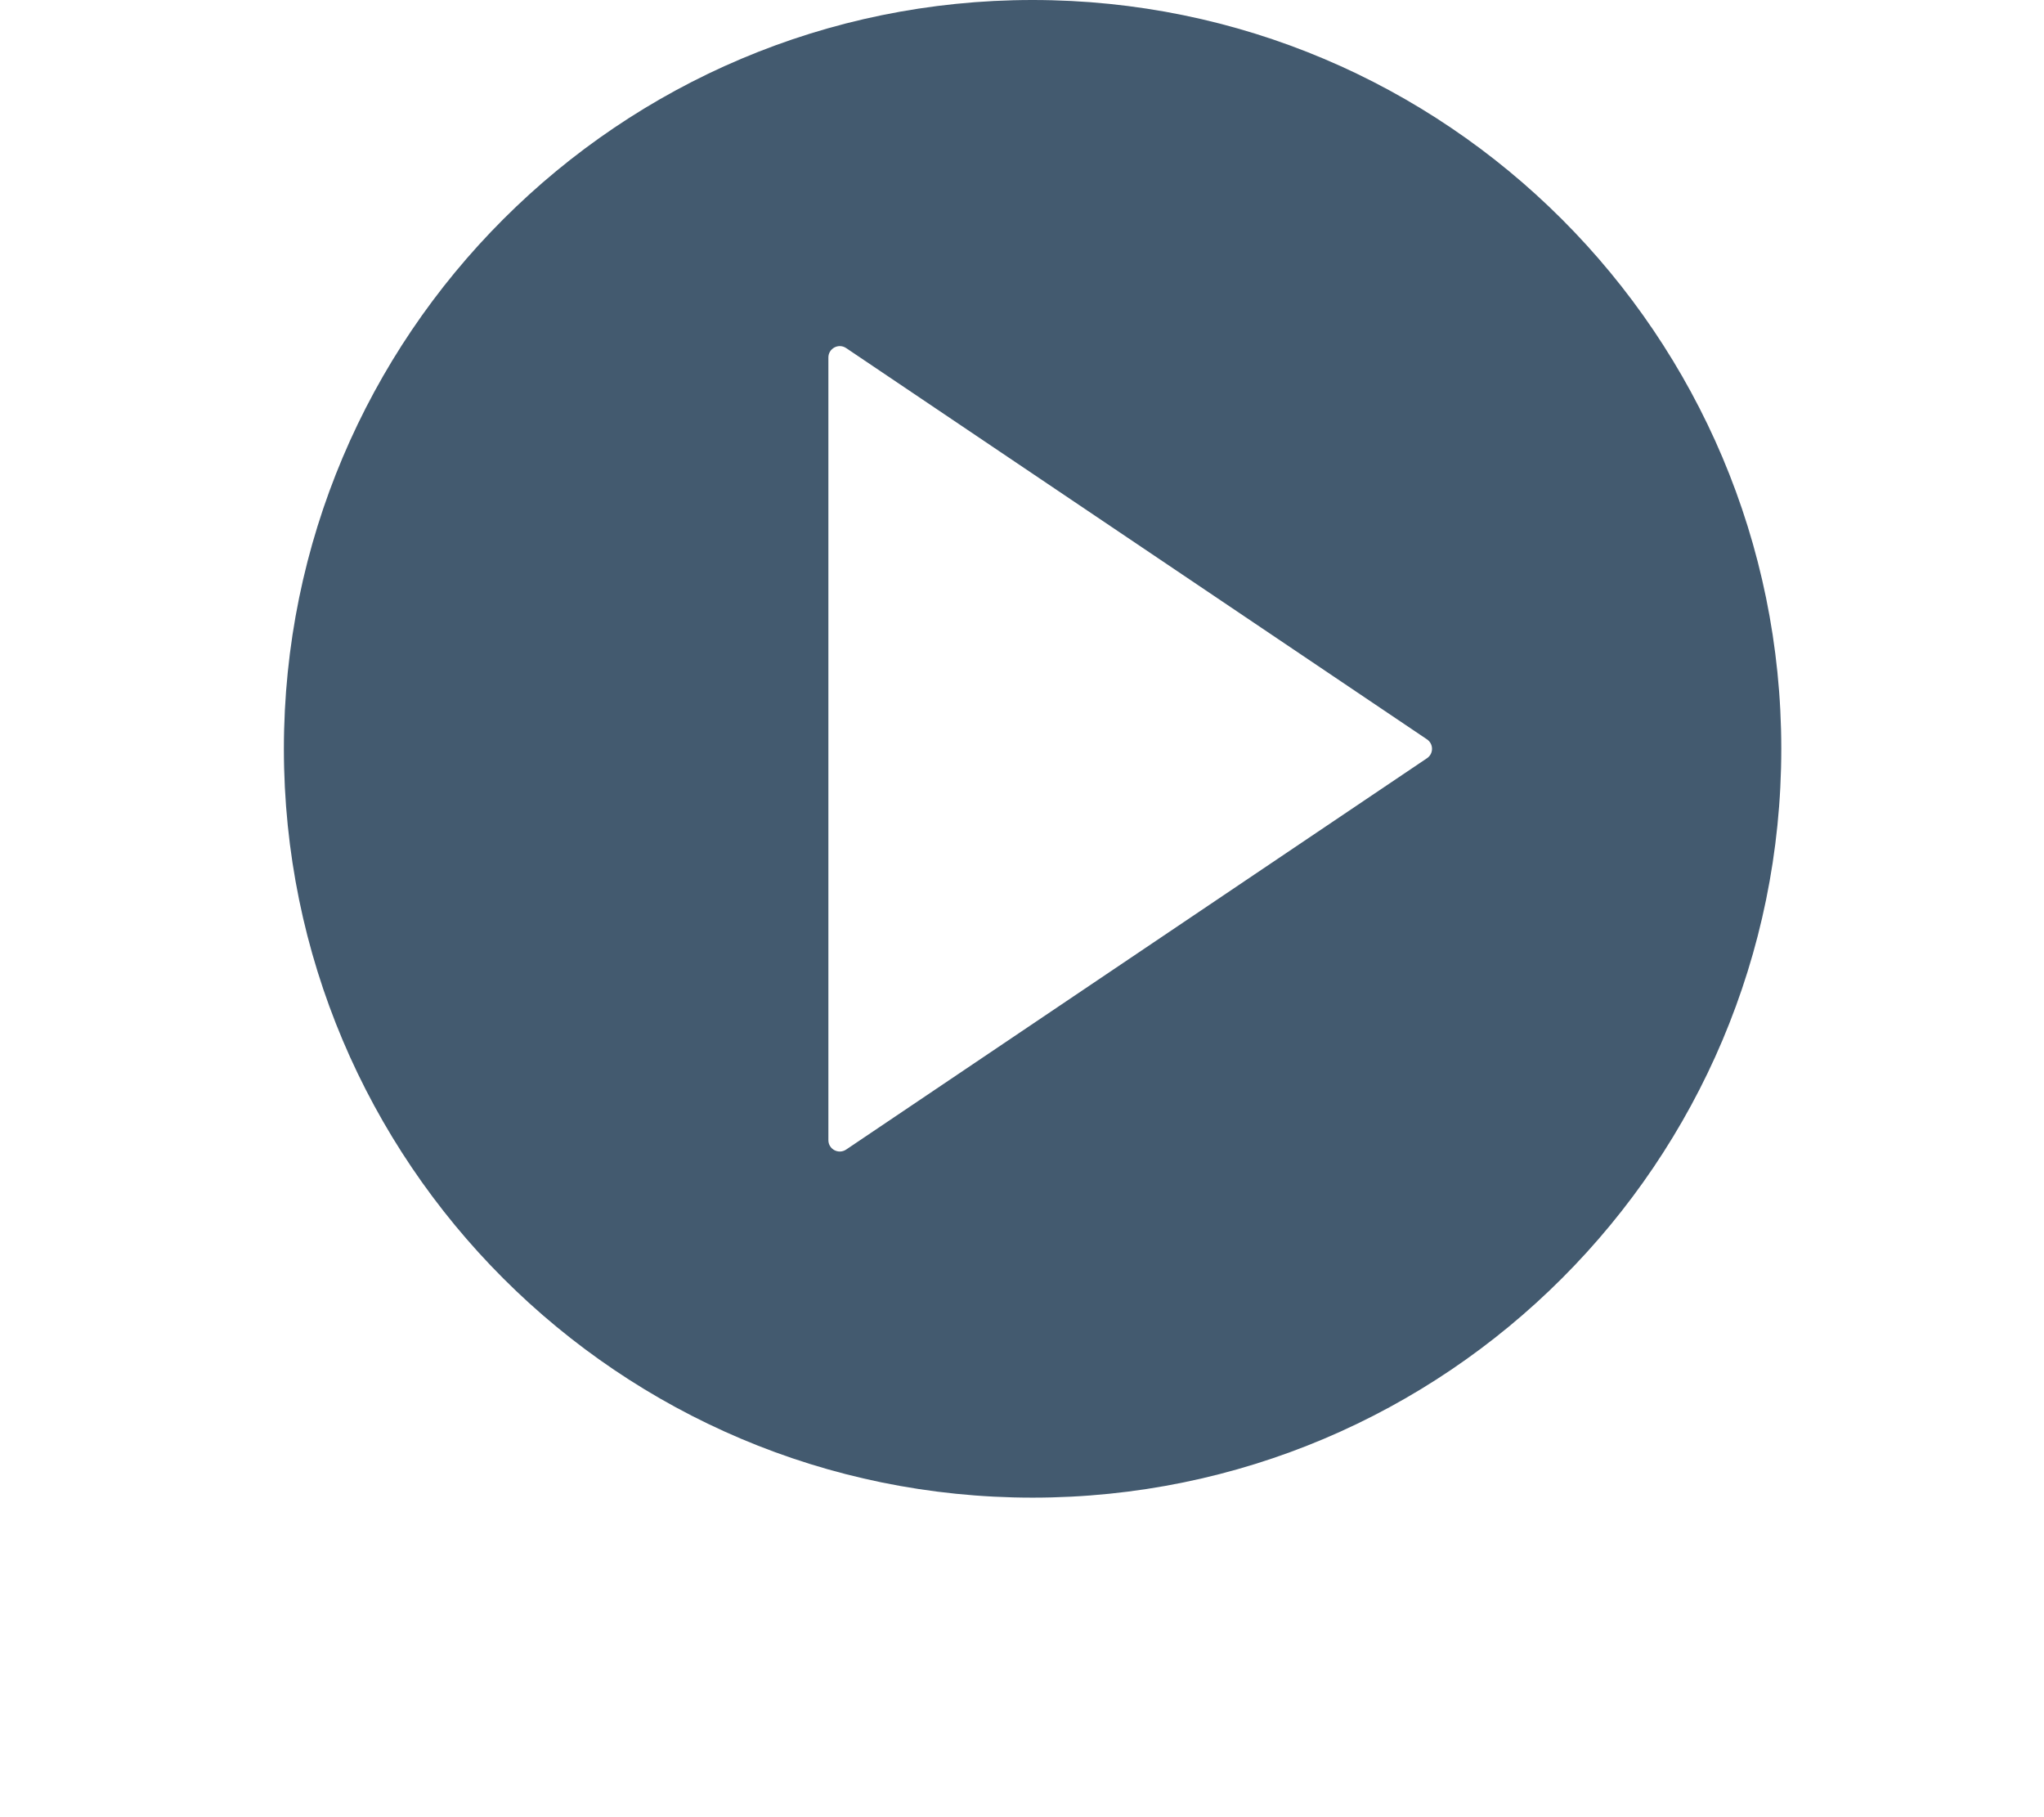 
<svg width="36" height="32" viewBox="0 0 36 32" fill="none" xmlns="http://www.w3.org/2000/svg">
<path fill-rule="evenodd" clip-rule="evenodd" d="M18.186 26.373C25.469 26.373 31.373 20.469 31.373 13.187C31.373 5.904 25.469 0 18.186 0C10.904 0 5 5.904 5 13.187C5 20.469 10.904 26.373 18.186 26.373ZM25.133 13.352C25.251 13.273 25.251 13.1 25.133 13.02L14.902 6.129C14.769 6.04 14.59 6.135 14.59 6.295L14.59 20.078C14.59 20.238 14.769 20.333 14.902 20.244L25.133 13.352Z" fill="#435A6F"/>
</svg>
